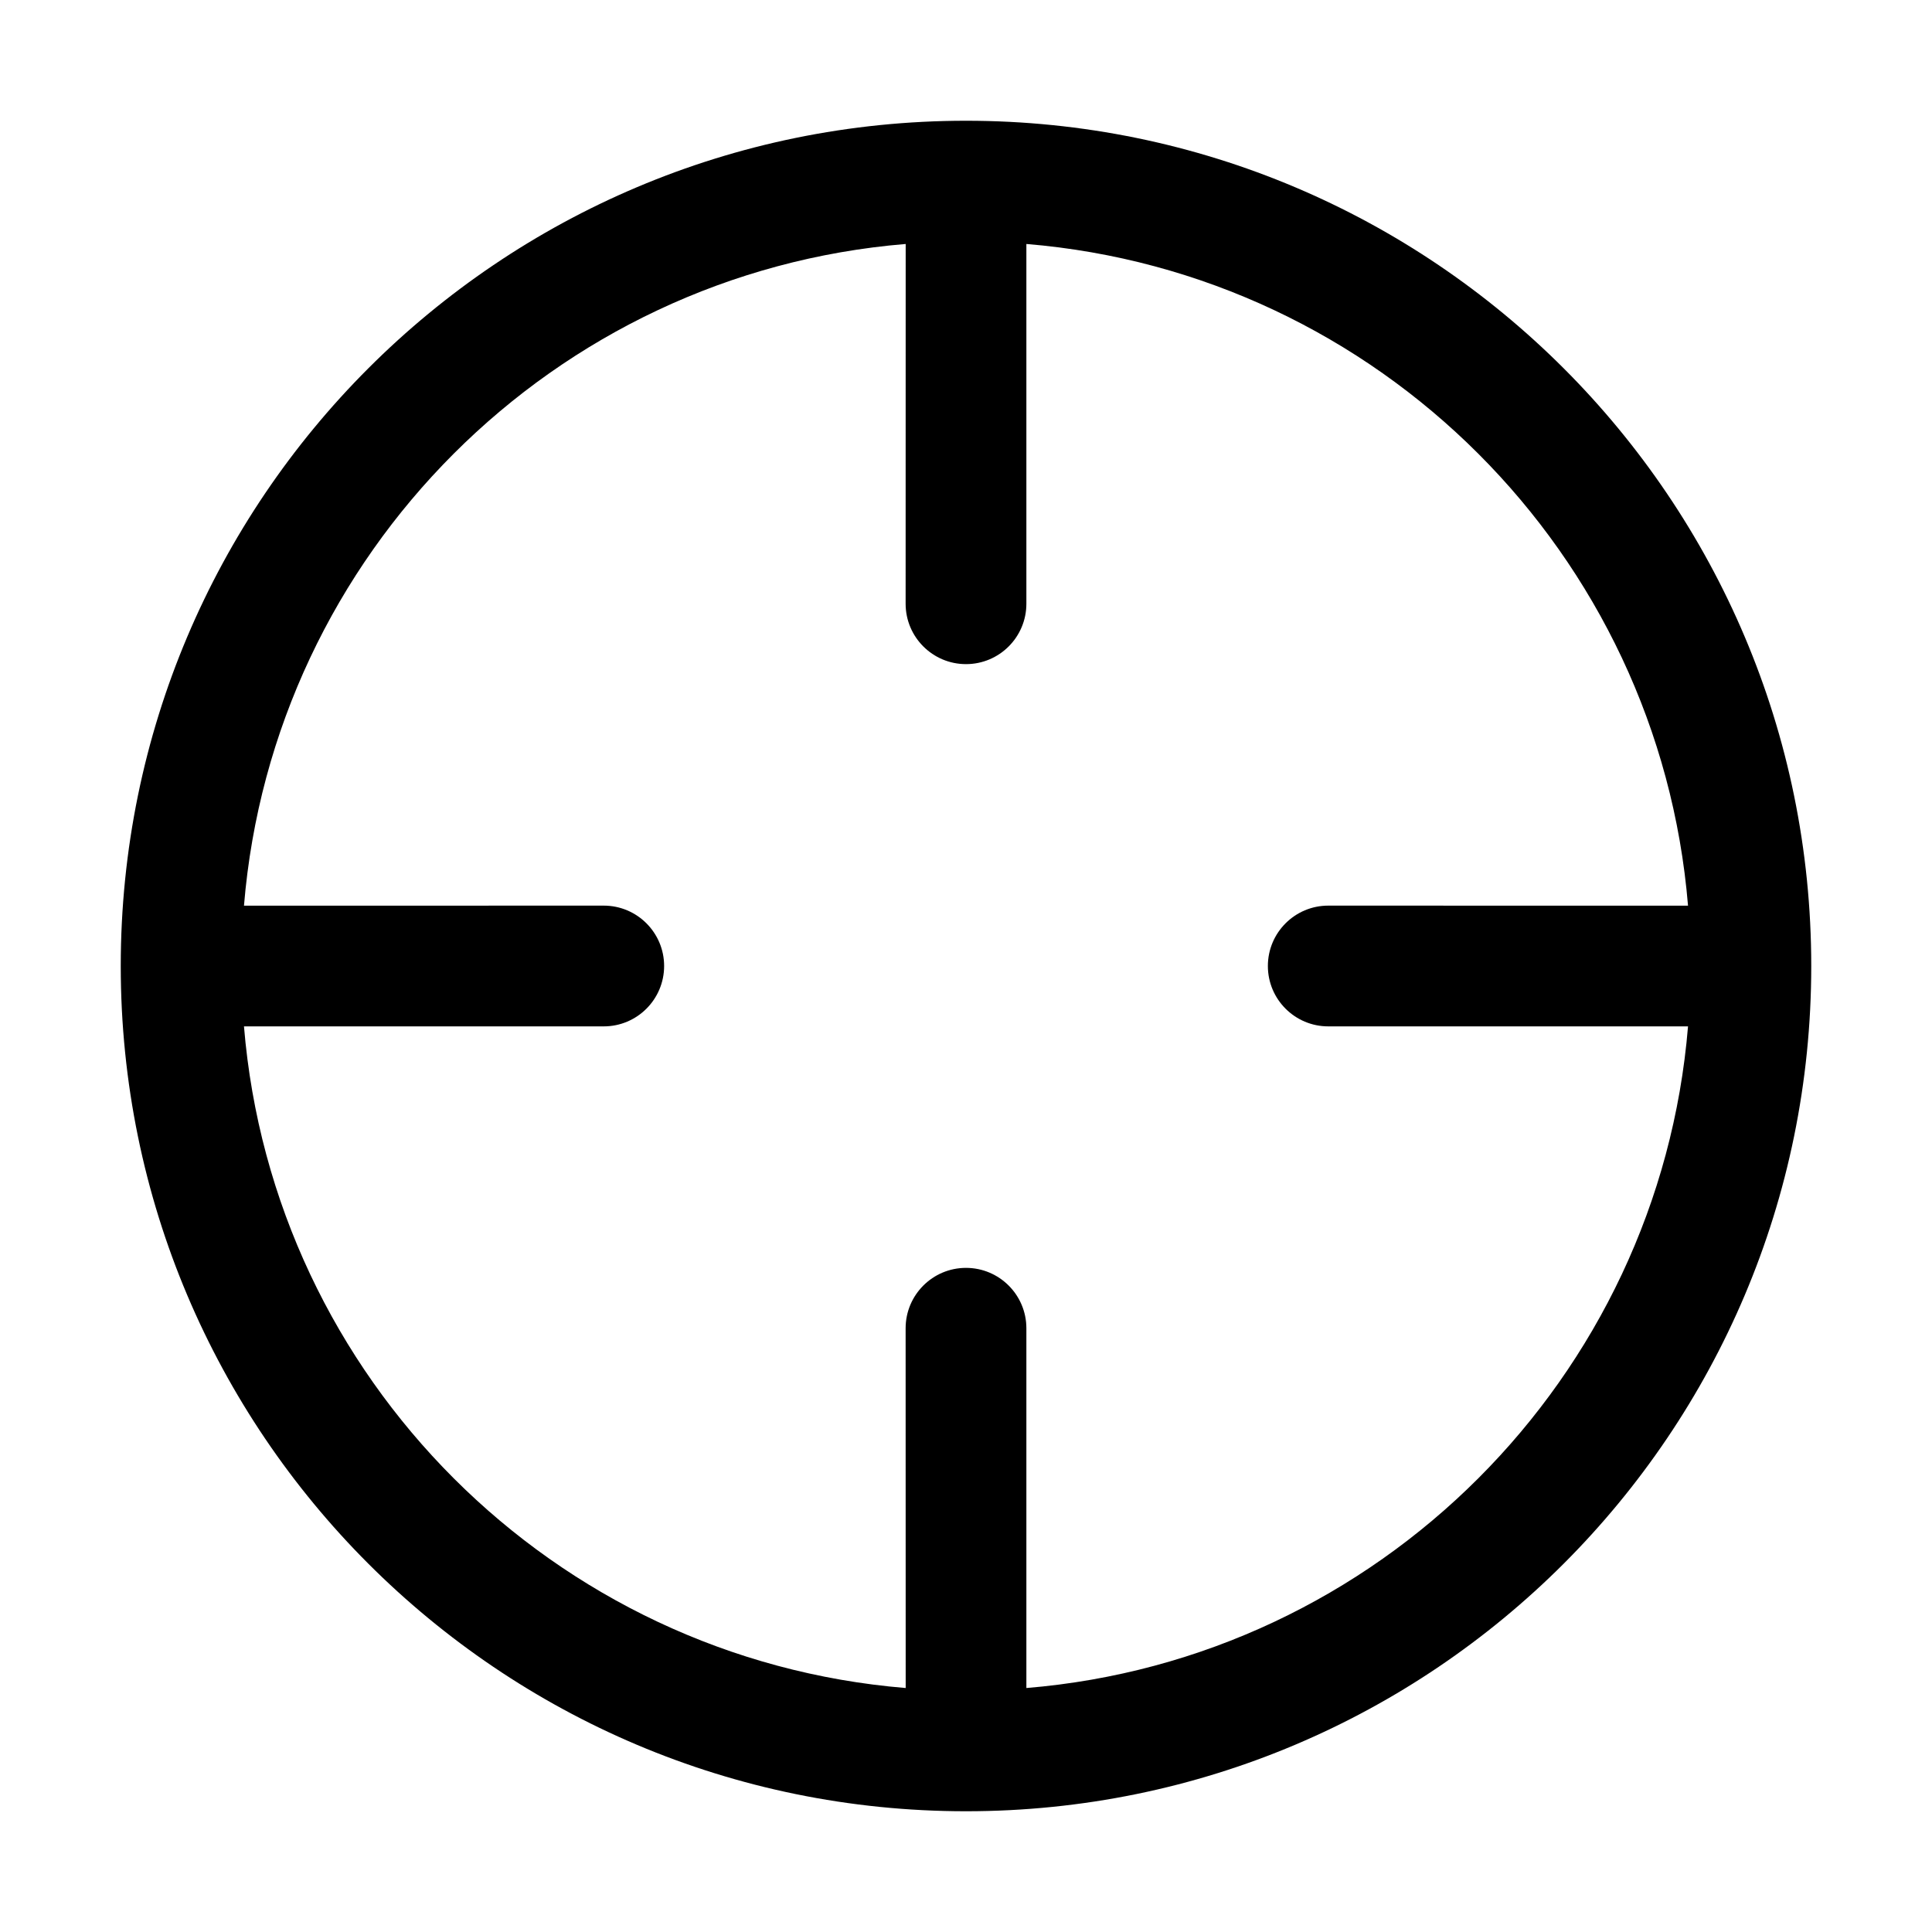 <svg xmlns="http://www.w3.org/2000/svg" width="32px" height="32px" viewBox="0 0 32 32" version="1.1">
    <title>linear-ele-symbol-aim</title>
    <g id="linear-ele-symbol-aim" stroke-width="1" fill-rule="evenodd">
        <path d="M16,2 C23.732,2 30,8.268 30,16 C30,23.732 23.732,30 16,30 C8.268,30 2,23.732 2,16 C2,8.268 8.268,2 16,2 Z M17,4.041 L17,10 C17,10.552 16.552,11 16,11 C15.448,11 15,10.552 15,10 L15.001,4.041 C9.17,4.522 4.522,9.17 4.041,15.001 L10,15 C10.552,15 11,15.448 11,16 C11,16.552 10.552,17 10,17 L4.041,17 C4.522,22.83 9.171,27.478 15.001,27.959 L15,22 C15,21.448 15.448,21 16,21 C16.552,21 17,21.448 17,22 L17,27.959 C22.83,27.478 27.478,22.83 27.959,17 L22,17 C21.448,17 21,16.552 21,16 C21,15.448 21.448,15 22,15 L27.959,15.001 C27.478,9.171 22.83,4.522 17,4.041 Z" id="&#24418;&#29366;" fill-rule="nonzero" />
    </g>
</svg>